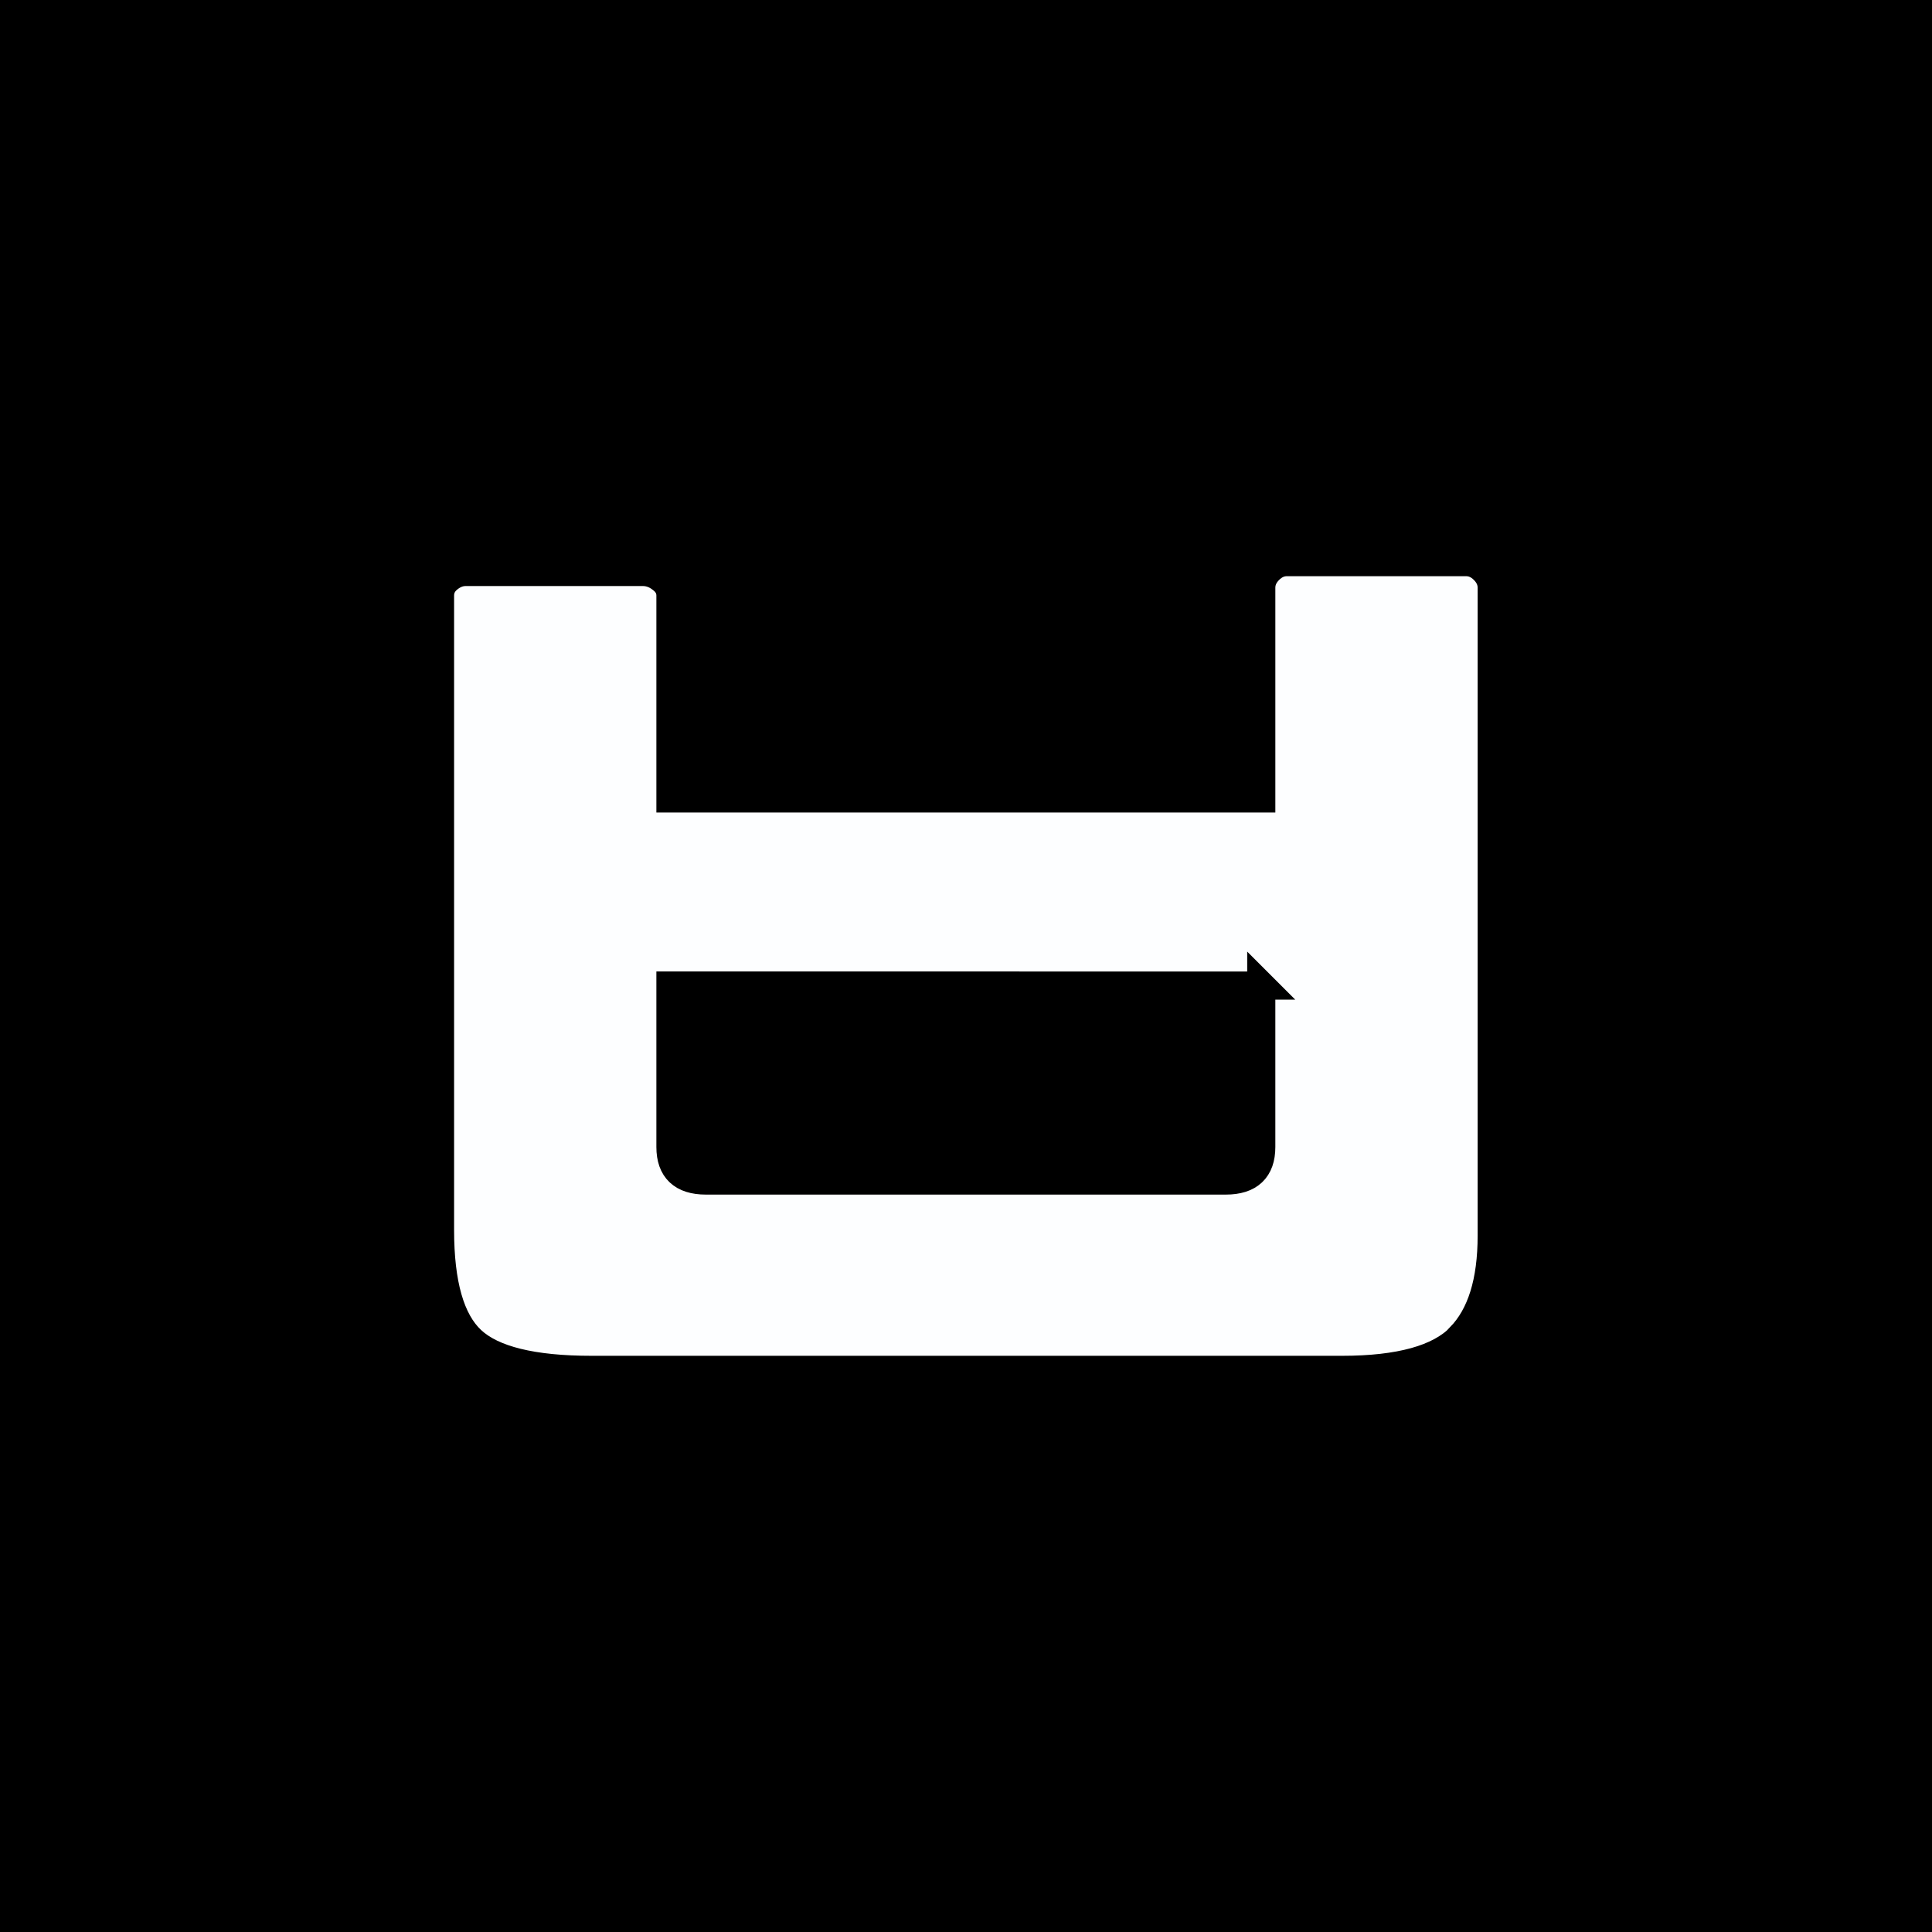 <?xml version="1.0" encoding="UTF-8"?><svg xmlns="http://www.w3.org/2000/svg" viewBox="0 0 68.67 68.67"><defs><style>.d{fill:#fdfeff;stroke:#000;stroke-miterlimit:10;}</style></defs><g id="a"/><g id="b"><g id="c"><rect width="68.67" height="68.67"/><path class="d" d="M51.9,47.53c-.75,.77-2.15,1.16-4.2,1.16H21.03c-2.1,0-3.52-.35-4.27-1.05-.75-.7-1.12-2.01-1.12-3.92V21.17c0-.23,.09-.43,.28-.59,.19-.16,.4-.25,.63-.25h6.3c.23,0,.46,.08,.67,.25,.21,.16,.31,.36,.31,.59v7.21h21v-7.49c0-.23,.09-.44,.28-.63,.19-.19,.4-.28,.63-.28h6.37c.23,0,.44,.09,.63,.28,.19,.19,.28,.4,.28,.63v23.03c0,1.63-.37,2.83-1.12,3.6Zm-7.07-12.5H23.83v5.74c0,.79,.42,1.19,1.26,1.19h18.48c.84,0,1.26-.4,1.26-1.19v-5.74Z"/></g></g></svg>